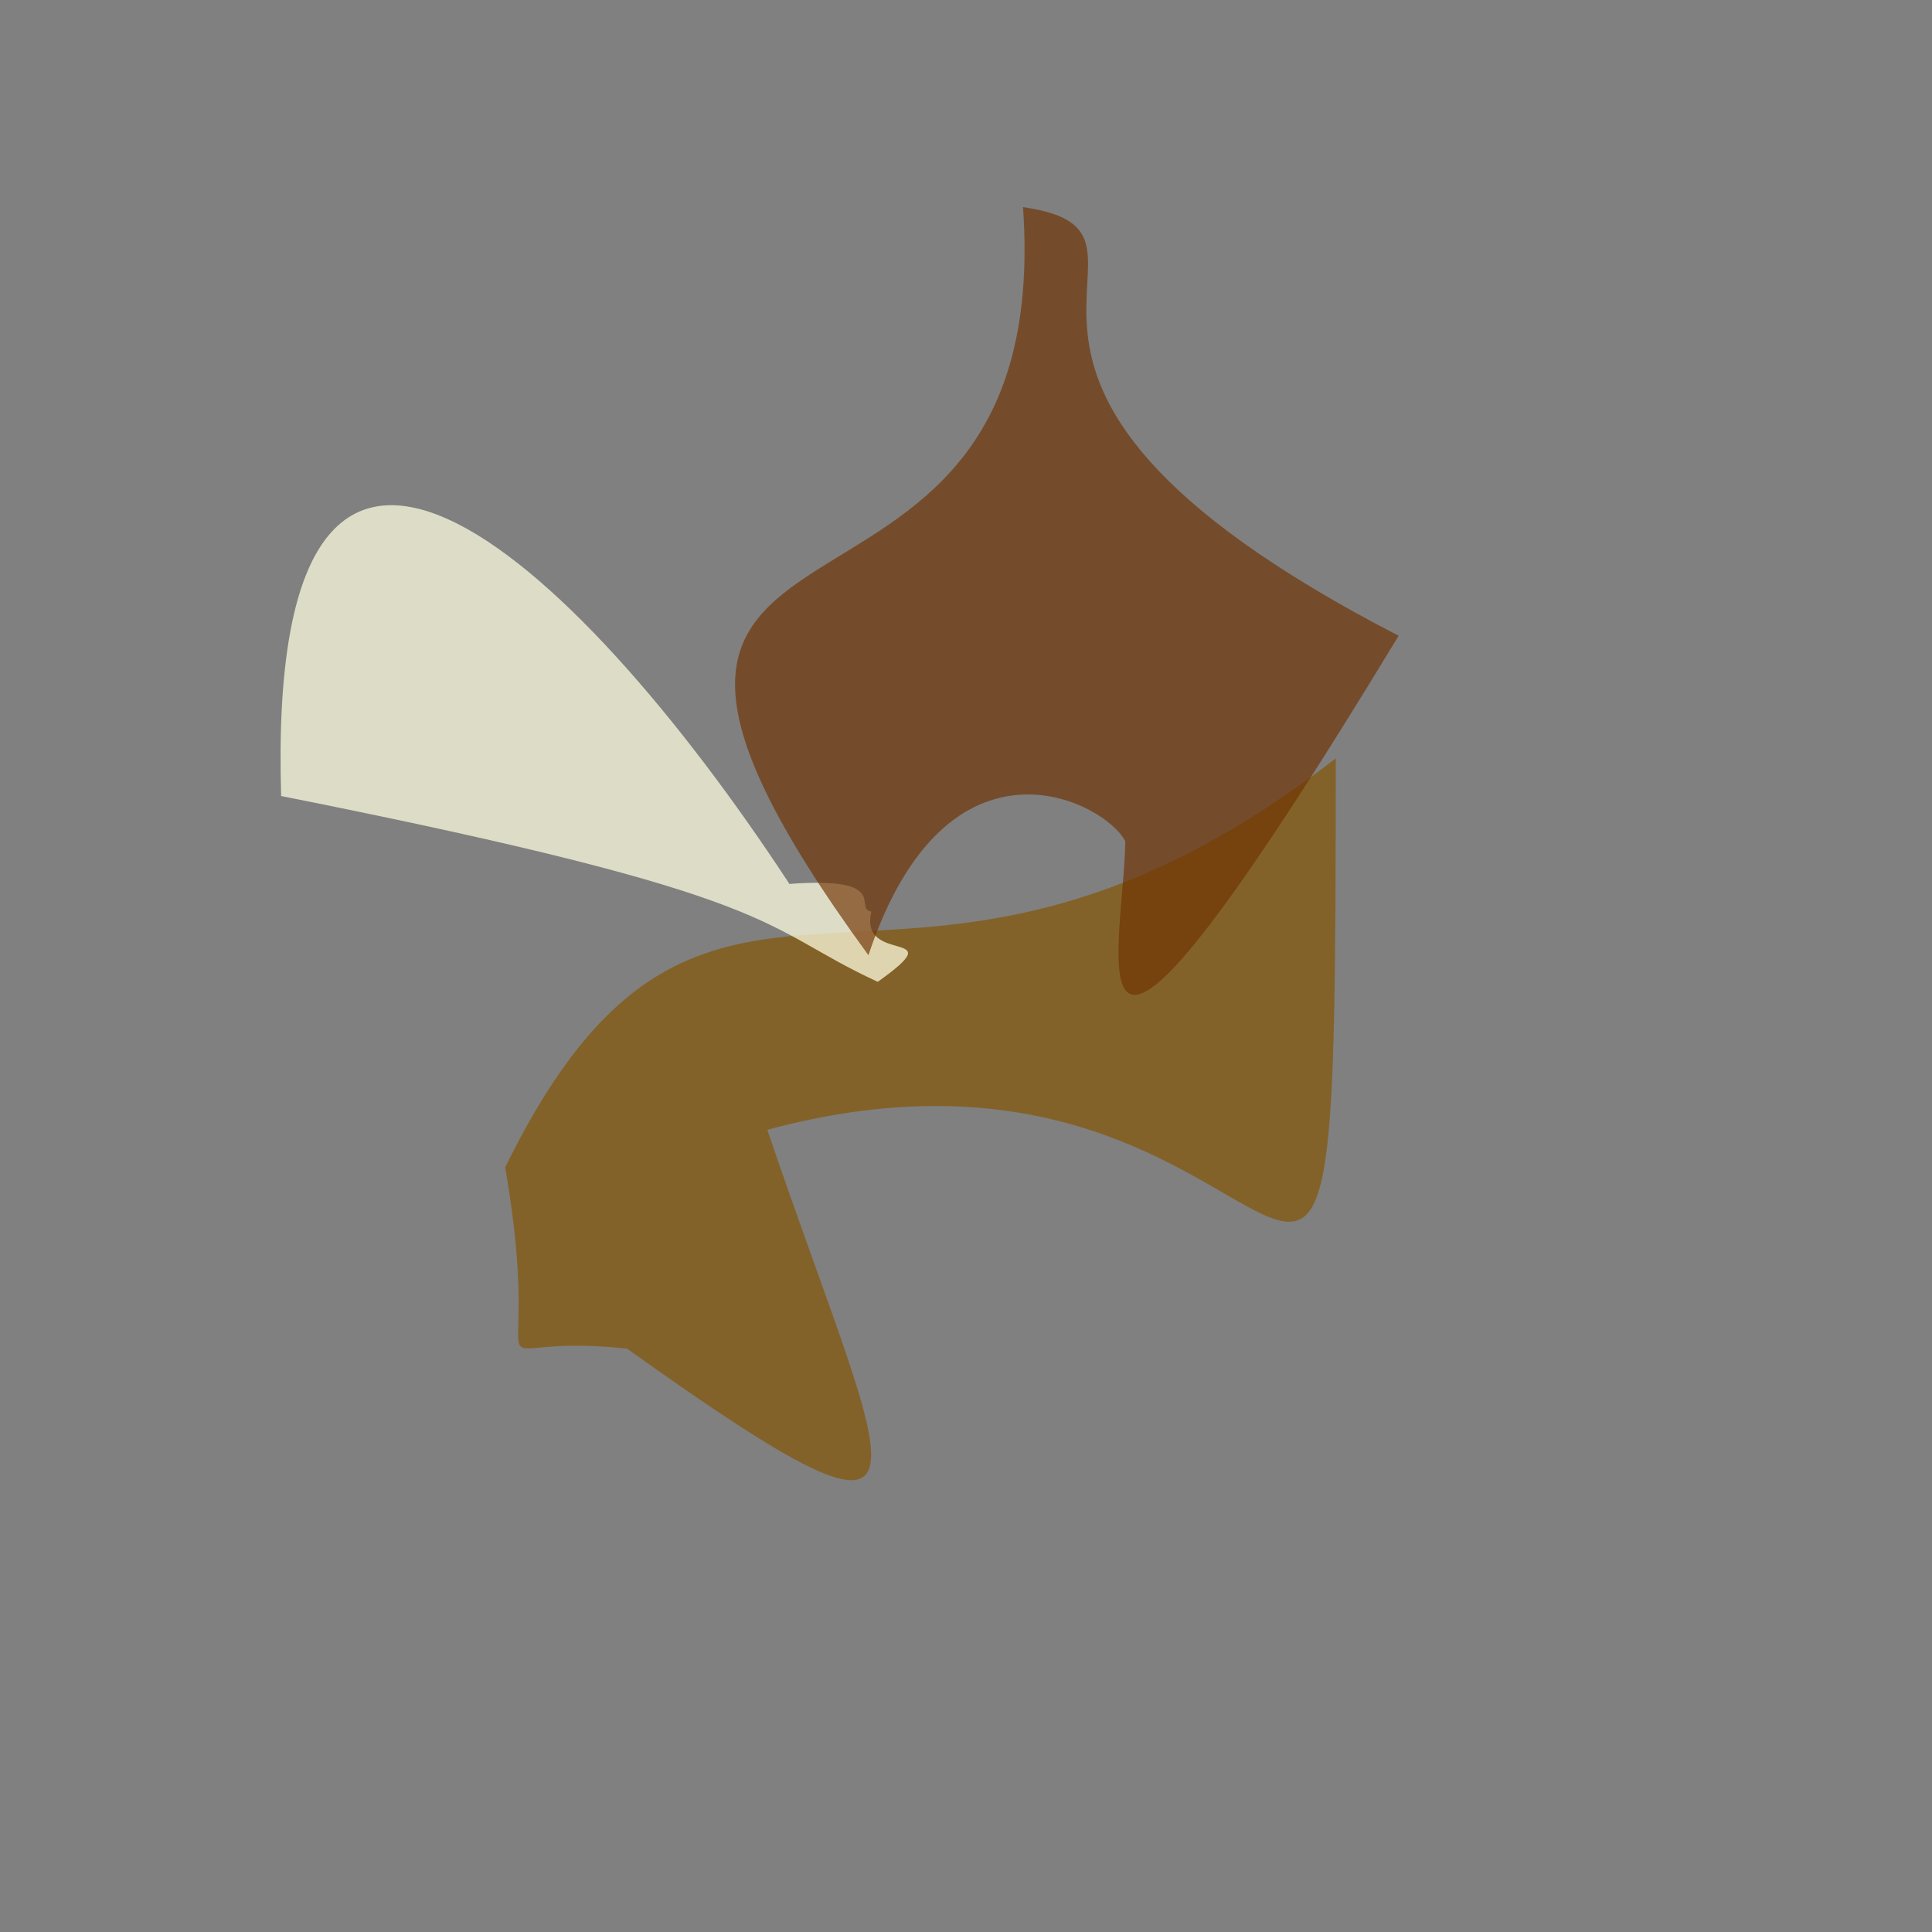 <?xml version="1.0" ?>
<svg xmlns="http://www.w3.org/2000/svg" version="1.1" width="512" height="512">
  <rect width="100%" height="100%" fill="#808080" stroke="none"/>
  <defs/>
  <g>
    <path d="M 203.349 299.406 C 235.106 393.234 256.86 422.158 166.163 357.398 C 121.571 352.561 145.23 374.771 133.876 309.366 C 188.417 198.169 237.669 291.004 354.004 200.955 C 353.854 431.091 351.051 259.54 203.349 299.406" stroke-width="0.0" fill="rgb(133, 84, 0)" opacity="0.677" stroke="rgb(178, 101, 20)" stroke-opacity="0.964" stroke-linecap="round" stroke-linejoin="round"/>
    <path d="M 230.928 241.586 C 227.54 256.091 253.064 245.633 232.612 260.19 C 200.504 245.382 210.712 238.004 74.507 210.955 C 70.337 72.501 151.283 145.857 209.205 234.252 C 236.375 232.226 226.046 240.838 230.928 241.586" stroke-width="0.0" fill="rgb(255, 255, 226)" opacity="0.731" stroke="rgb(41, 48, 155)" stroke-opacity="0.213" stroke-linecap="round" stroke-linejoin="round"/>
    <path d="M 370.656 168.482 C 279.645 318.7 297.654 253.71 298.218 222.989 C 293.208 212.688 251.051 190.255 230.146 253.146 C 128.127 113.451 280.343 187.77 271.115 54.884 C 319.541 61.892 235.015 98.503 370.656 168.482" stroke-width="0.0" fill="rgb(111, 50, 0)" opacity="0.667" stroke="rgb(163, 34, 221)" stroke-opacity="0.957" stroke-linecap="round" stroke-linejoin="round"/>
  </g>
</svg>
